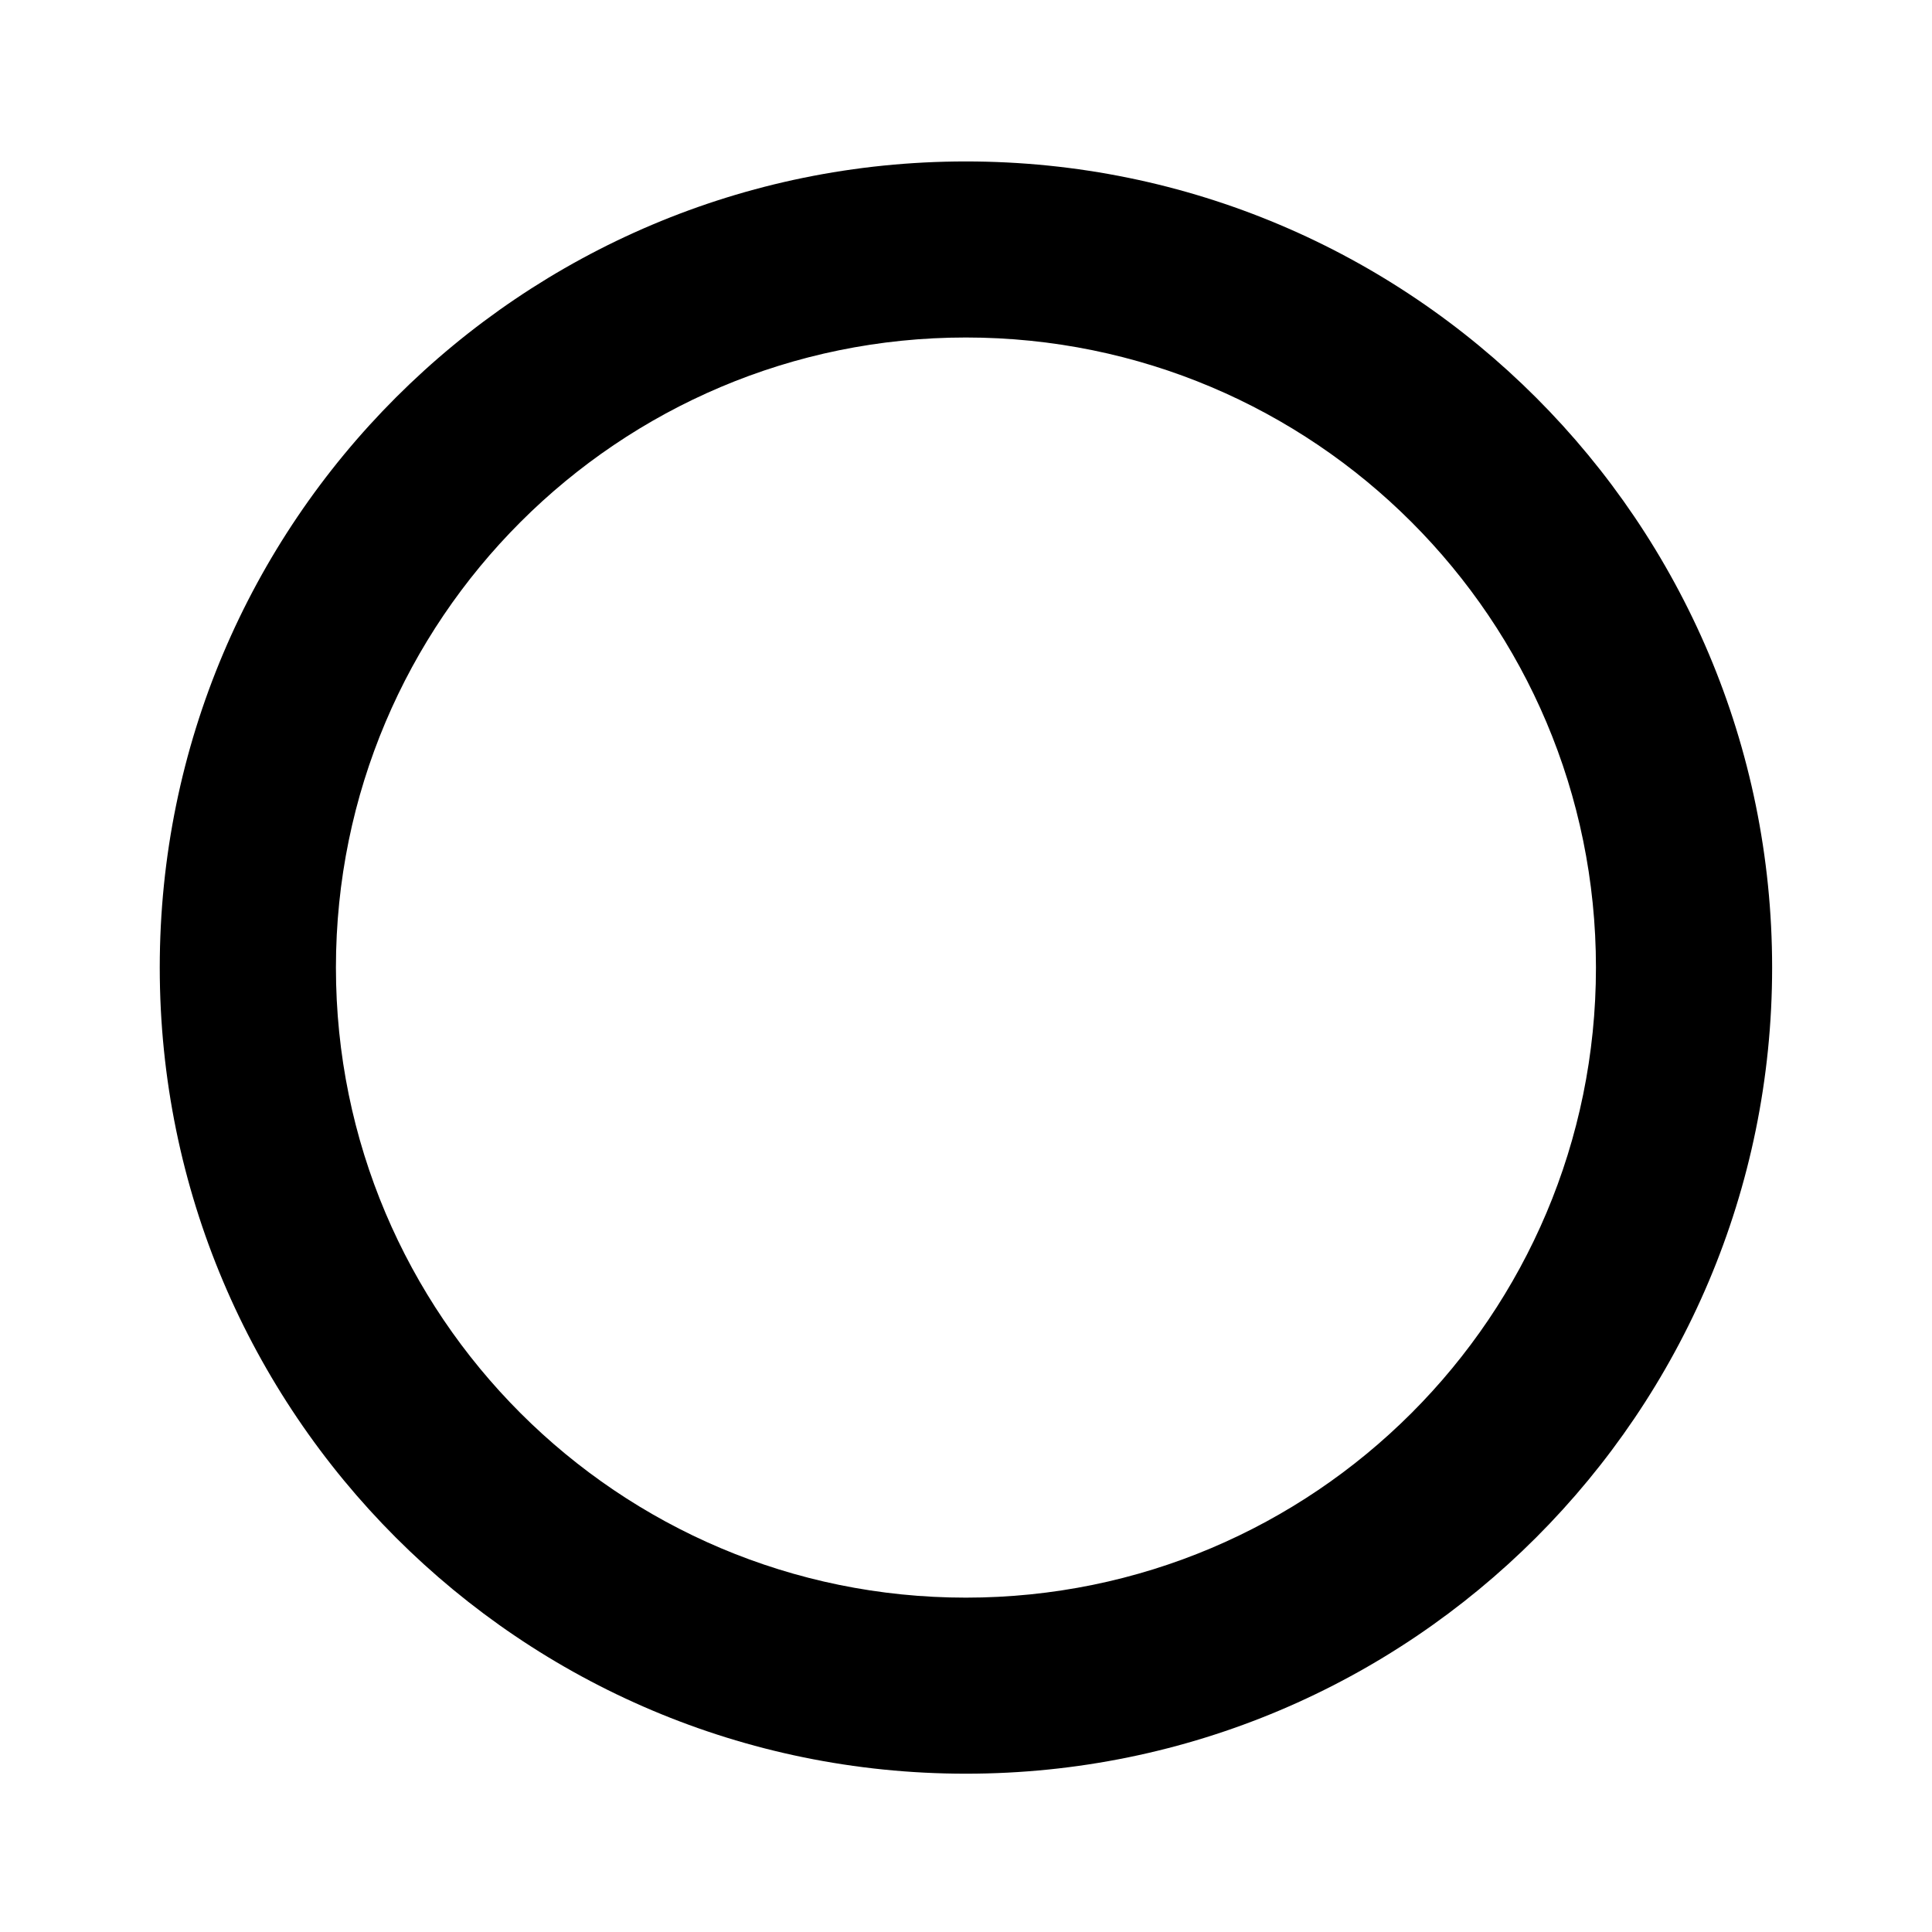 <?xml version="1.0" encoding="utf-8"?>
<!-- Generator: Adobe Illustrator 16.0.0, SVG Export Plug-In . SVG Version: 6.00 Build 0)  -->
<!DOCTYPE svg PUBLIC "-//W3C//DTD SVG 1.1//EN" "http://www.w3.org/Graphics/SVG/1.1/DTD/svg11.dtd">
<svg version="1.1" id="Ebene_1" xmlns="http://www.w3.org/2000/svg" xmlns:xlink="http://www.w3.org/1999/xlink" x="0px" y="0px"
	 width="12px" height="12px" viewBox="0 0 16 16" enable-background="new 0 0 16 16" xml:space="preserve">
<path d="M7.999,1.337c-3.687,0-6.676,2.988-6.676,6.676c0,3.687,2.989,6.676,6.676,6.676c3.689,0,6.677-2.989,6.677-6.676
	C14.676,4.326,11.688,1.337,7.999,1.337z M7.999,13.231c-2.88,0-5.217-2.336-5.217-5.218s2.337-5.218,5.217-5.218
	c2.882,0,5.218,2.335,5.218,5.218S10.881,13.231,7.999,13.231z"/>
</svg>
